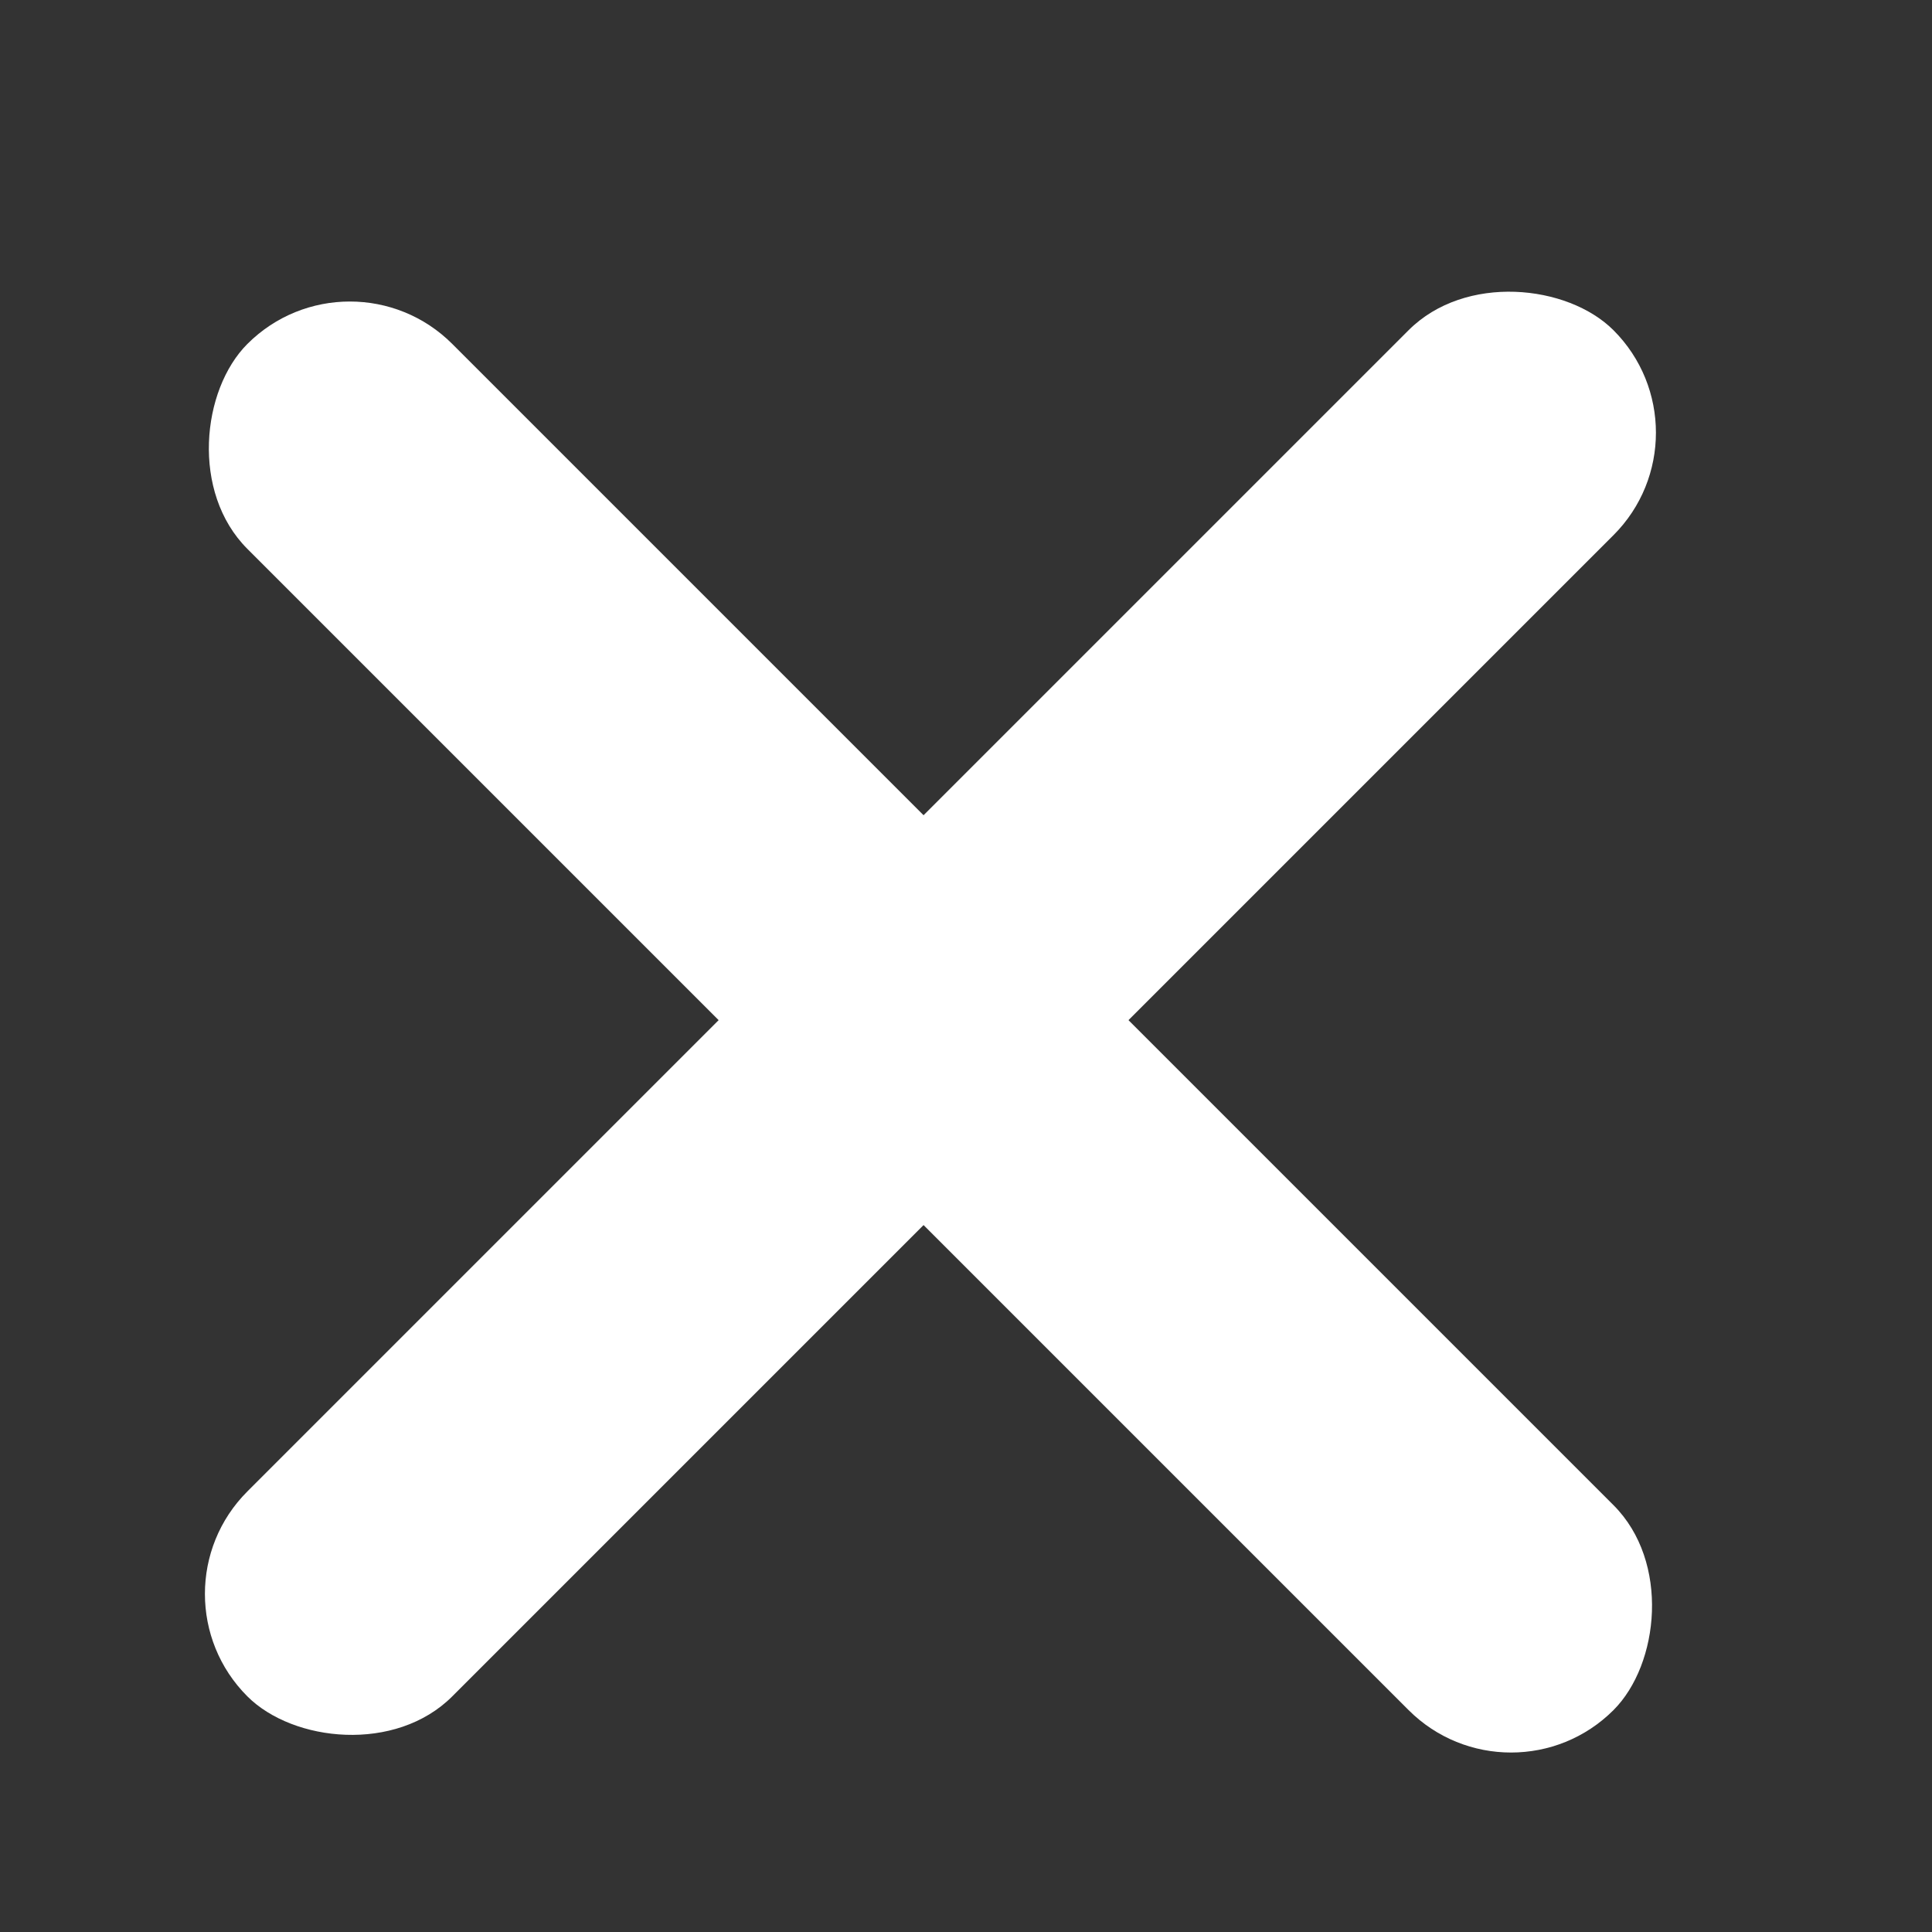 <svg width="40" height="40" viewBox="0 0 40 40" fill="none" xmlns="http://www.w3.org/2000/svg">
<rect x="0" y="0" width="40" height="40" fill="#333333" stroke="none"/>
<rect x="3" y="33" width="40" height="6" rx="3" transform="rotate(-45 3 33)" fill="white"/>
<rect x="7.243" y="5" width="40" height="6" rx="3" transform="rotate(45 7.243 5)" fill="white"/>
</svg>
